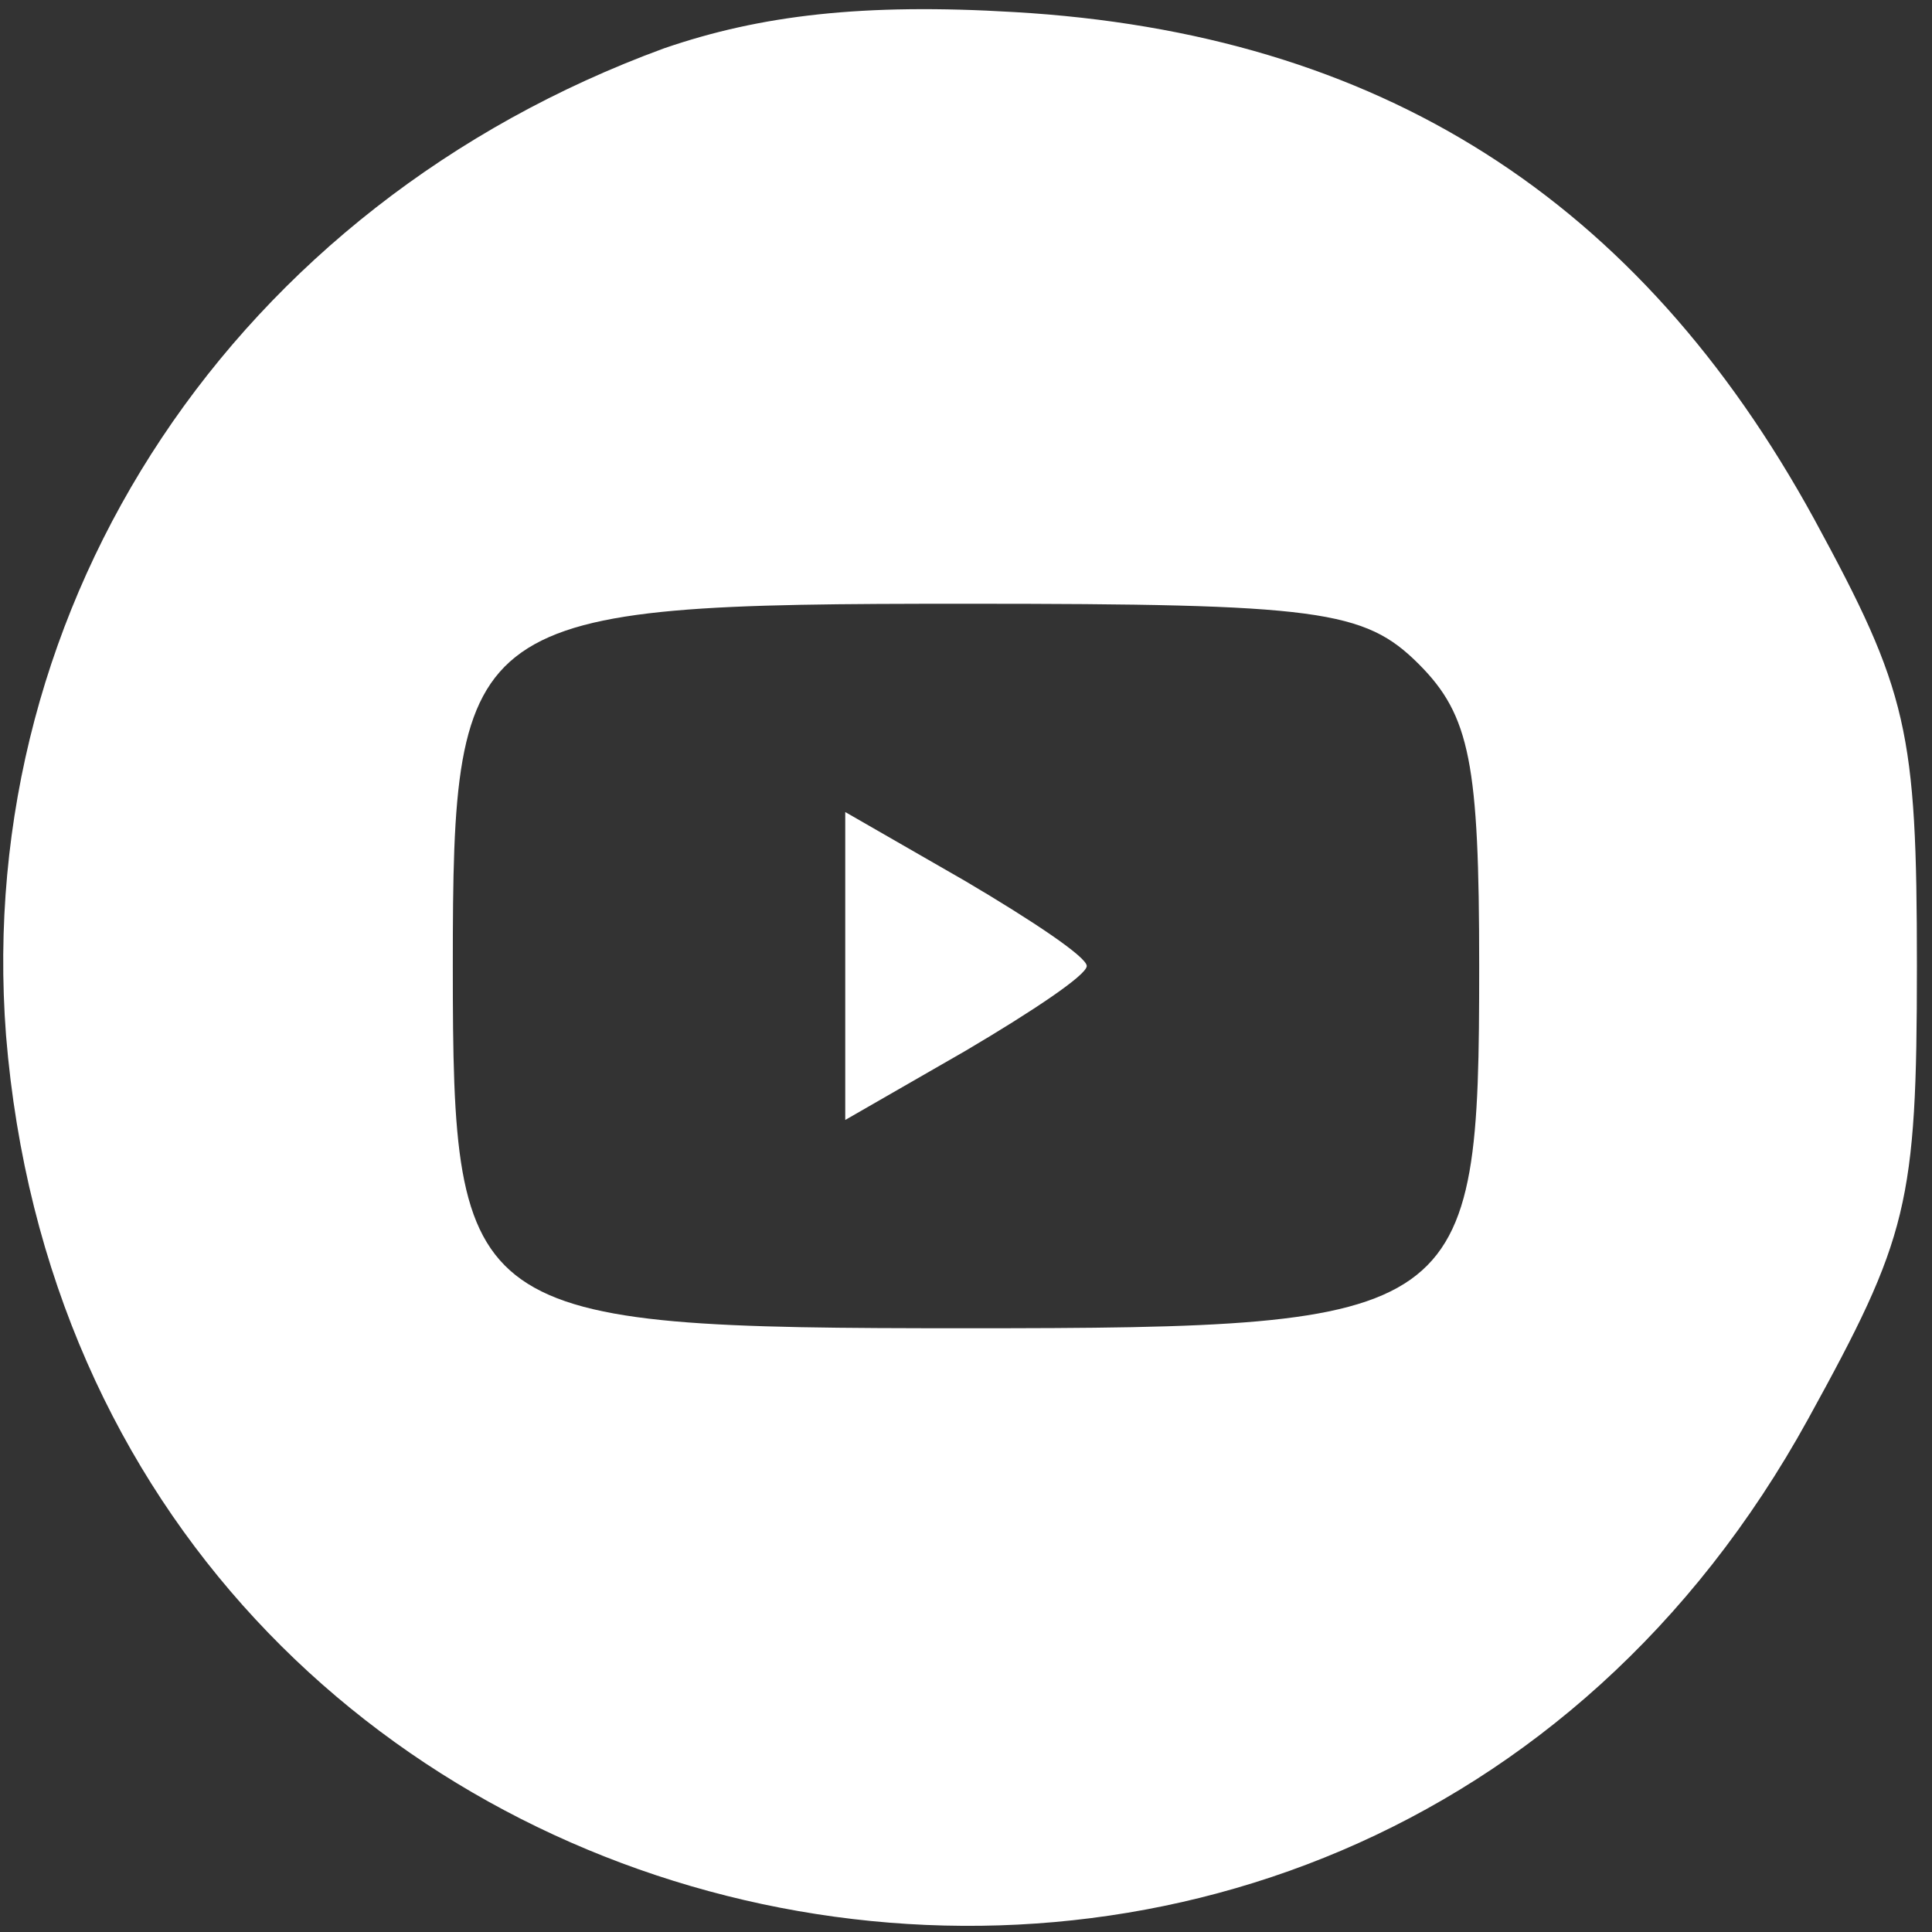 <?xml version="1.0" standalone="no"?>
<!DOCTYPE svg PUBLIC "-//W3C//DTD SVG 20010904//EN"
 "http://www.w3.org/TR/2001/REC-SVG-20010904/DTD/svg10.dtd">
<svg version="1.0" xmlns="http://www.w3.org/2000/svg"
 width="64pt" height="64pt" viewBox="0 0 64 64"
 preserveAspectRatio="xMidYMid meet">

<rect x="0" y="0" width="64" height="64" fill="#333333" stroke="none"/>

<g transform="translate(0,64) scale(0.1,-0.1)"
fill="#FFFFFF" stroke="none">
<path d="M220 624 c-142 -52 -229 -183 -218 -327 26 -318 443 -407 597 -127
33 60 36 71 36 150 0 78 -3 91 -34 148 -58 106 -144 161 -265 168 -50 3 -84
-1 -116 -12z m250 -204 c17 -17 20 -33 20 -100 0 -117 -4 -120 -170 -120 -166
0 -170 3 -170 120 0 117 4 120 170 120 117 0 132 -2 150 -20z"/>
<path d="M280 320 l0 -51 40 23 c22 13 40 25 40 28 0 3 -18 15 -40 28 l-40 23
0 -51z"/>
</g>
</svg>
